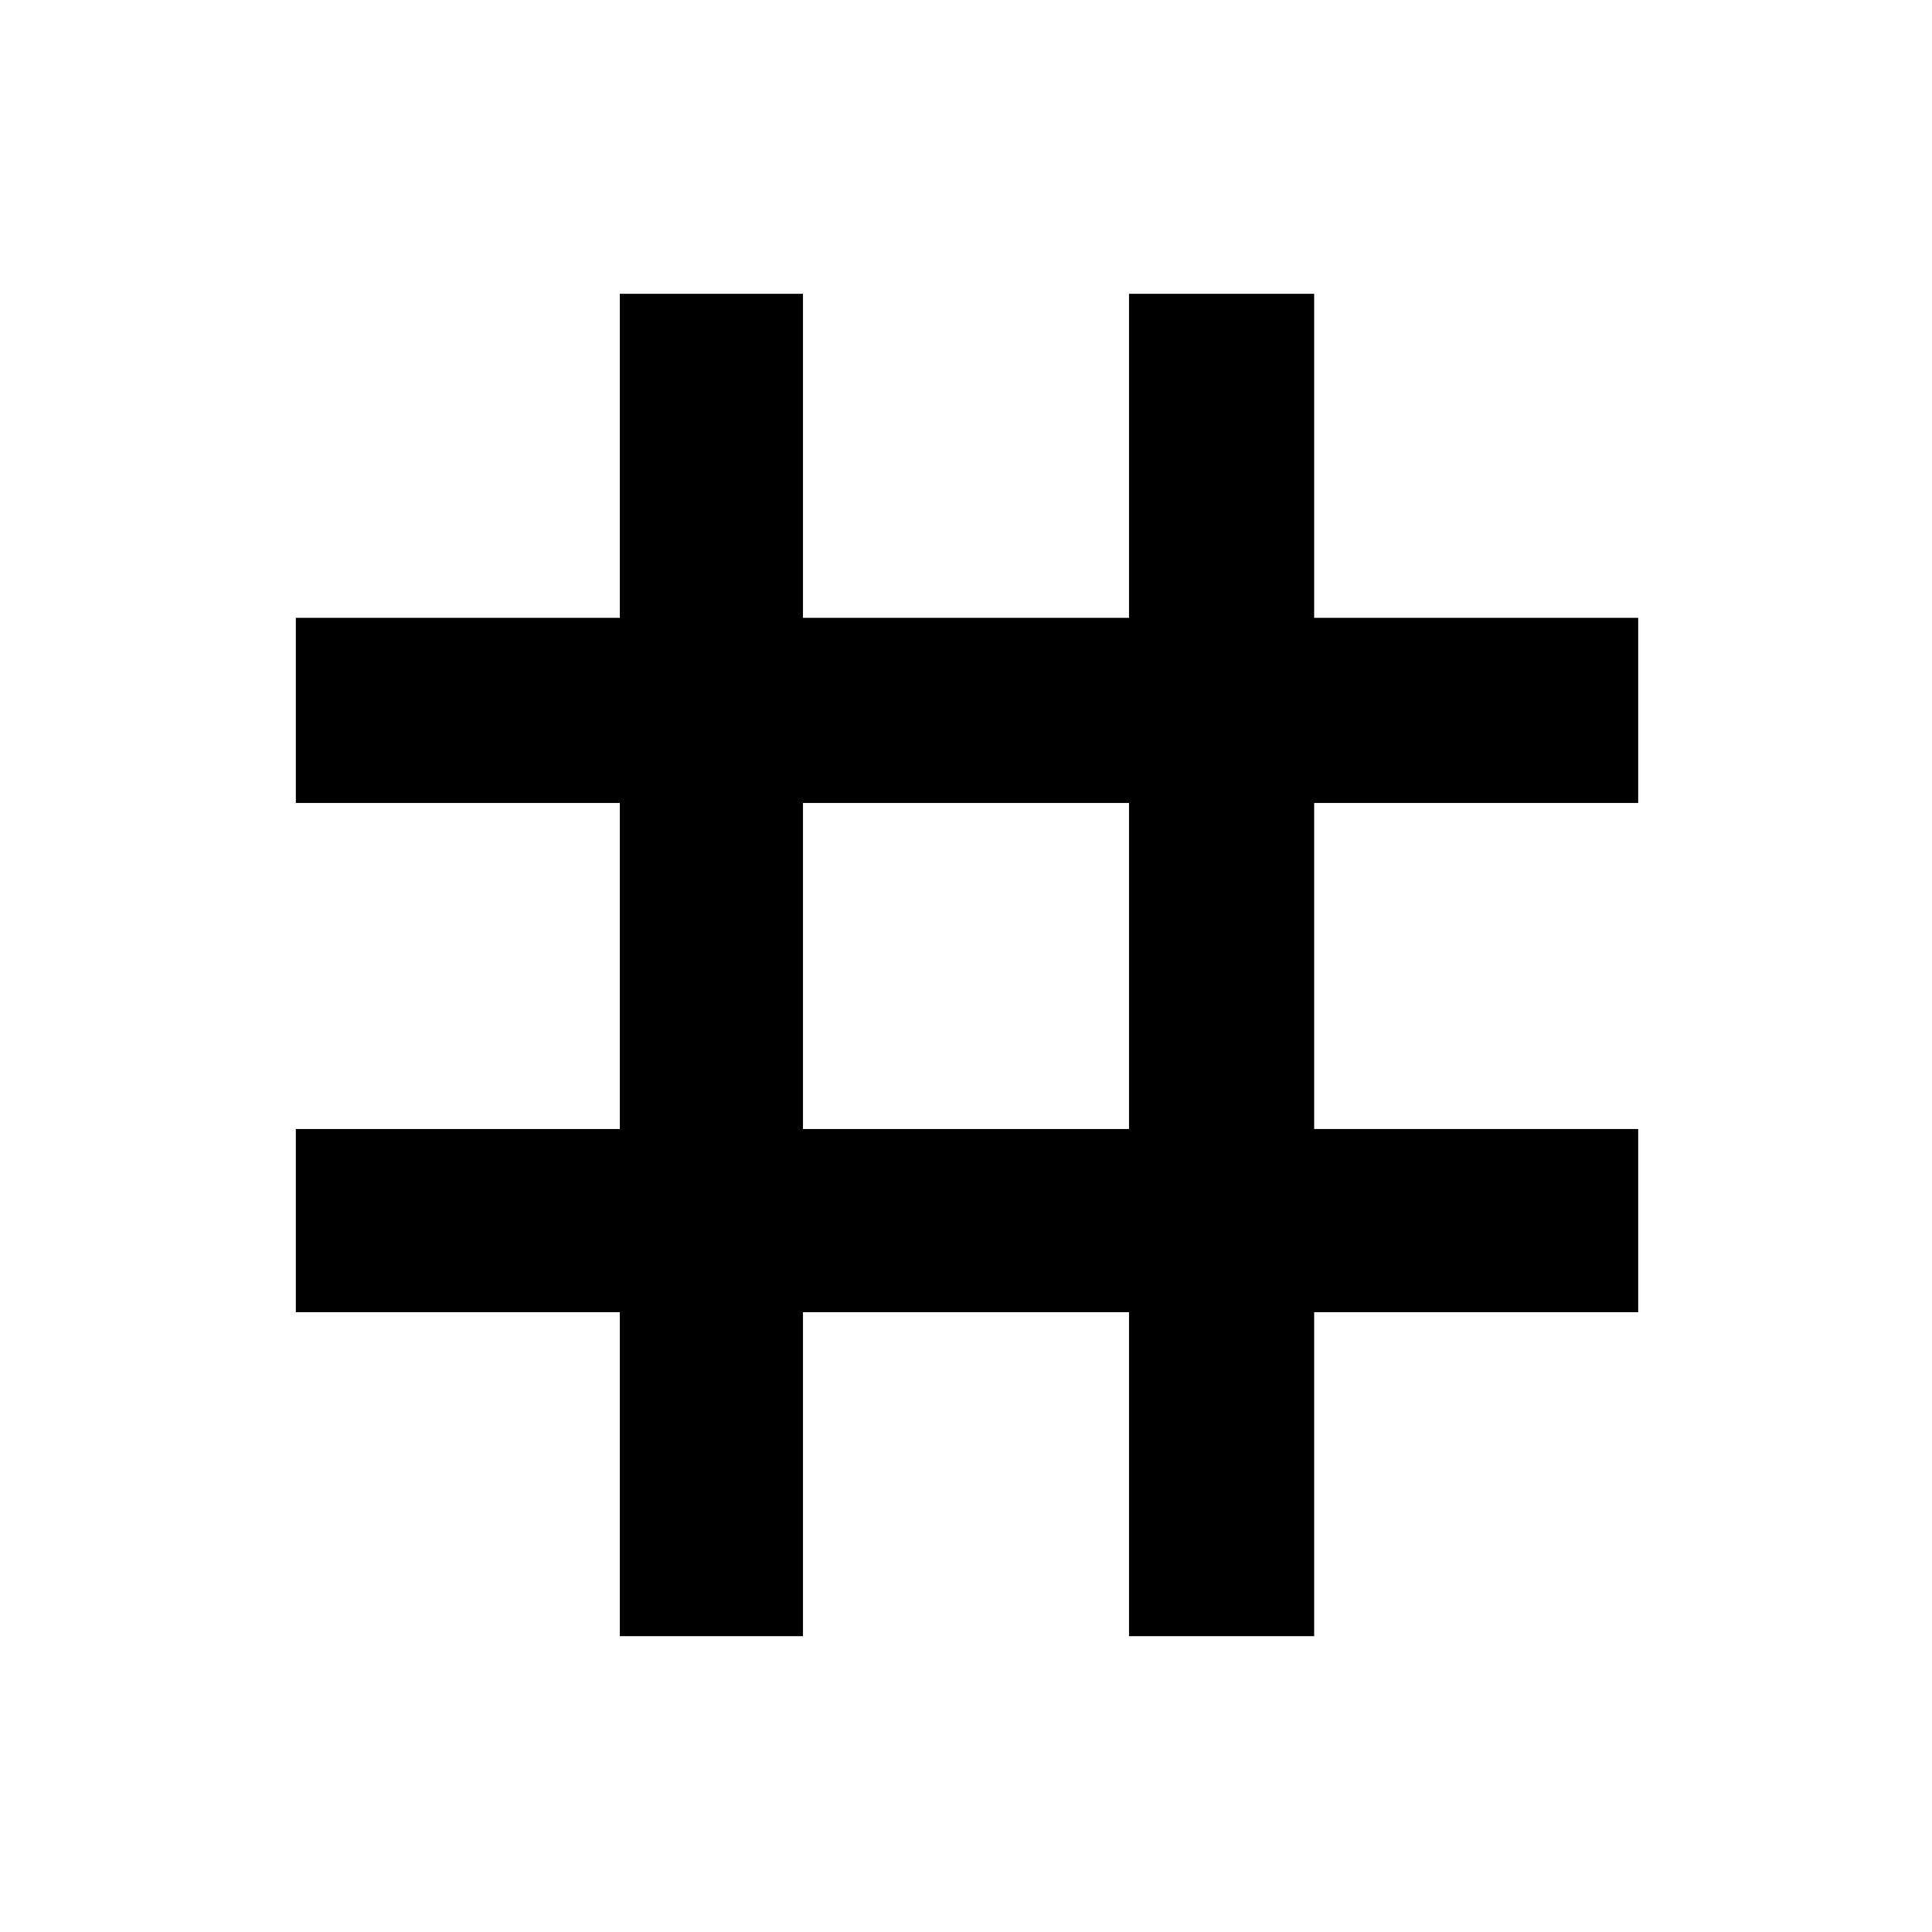 <svg xmlns="http://www.w3.org/2000/svg" height="48" width="48"><path d="M15.4 40.65V32.6H7.35v-4.55h8.05v-8.1H7.35v-4.6h8.05V7.3h4.55v8.05h8.1V7.3h4.6v8.05h8.05v4.6h-8.05v8.1h8.05v4.55h-8.05v8.05h-4.6V32.6h-8.1v8.05Zm4.55-12.6h8.1v-8.1h-8.1Z"/></svg>